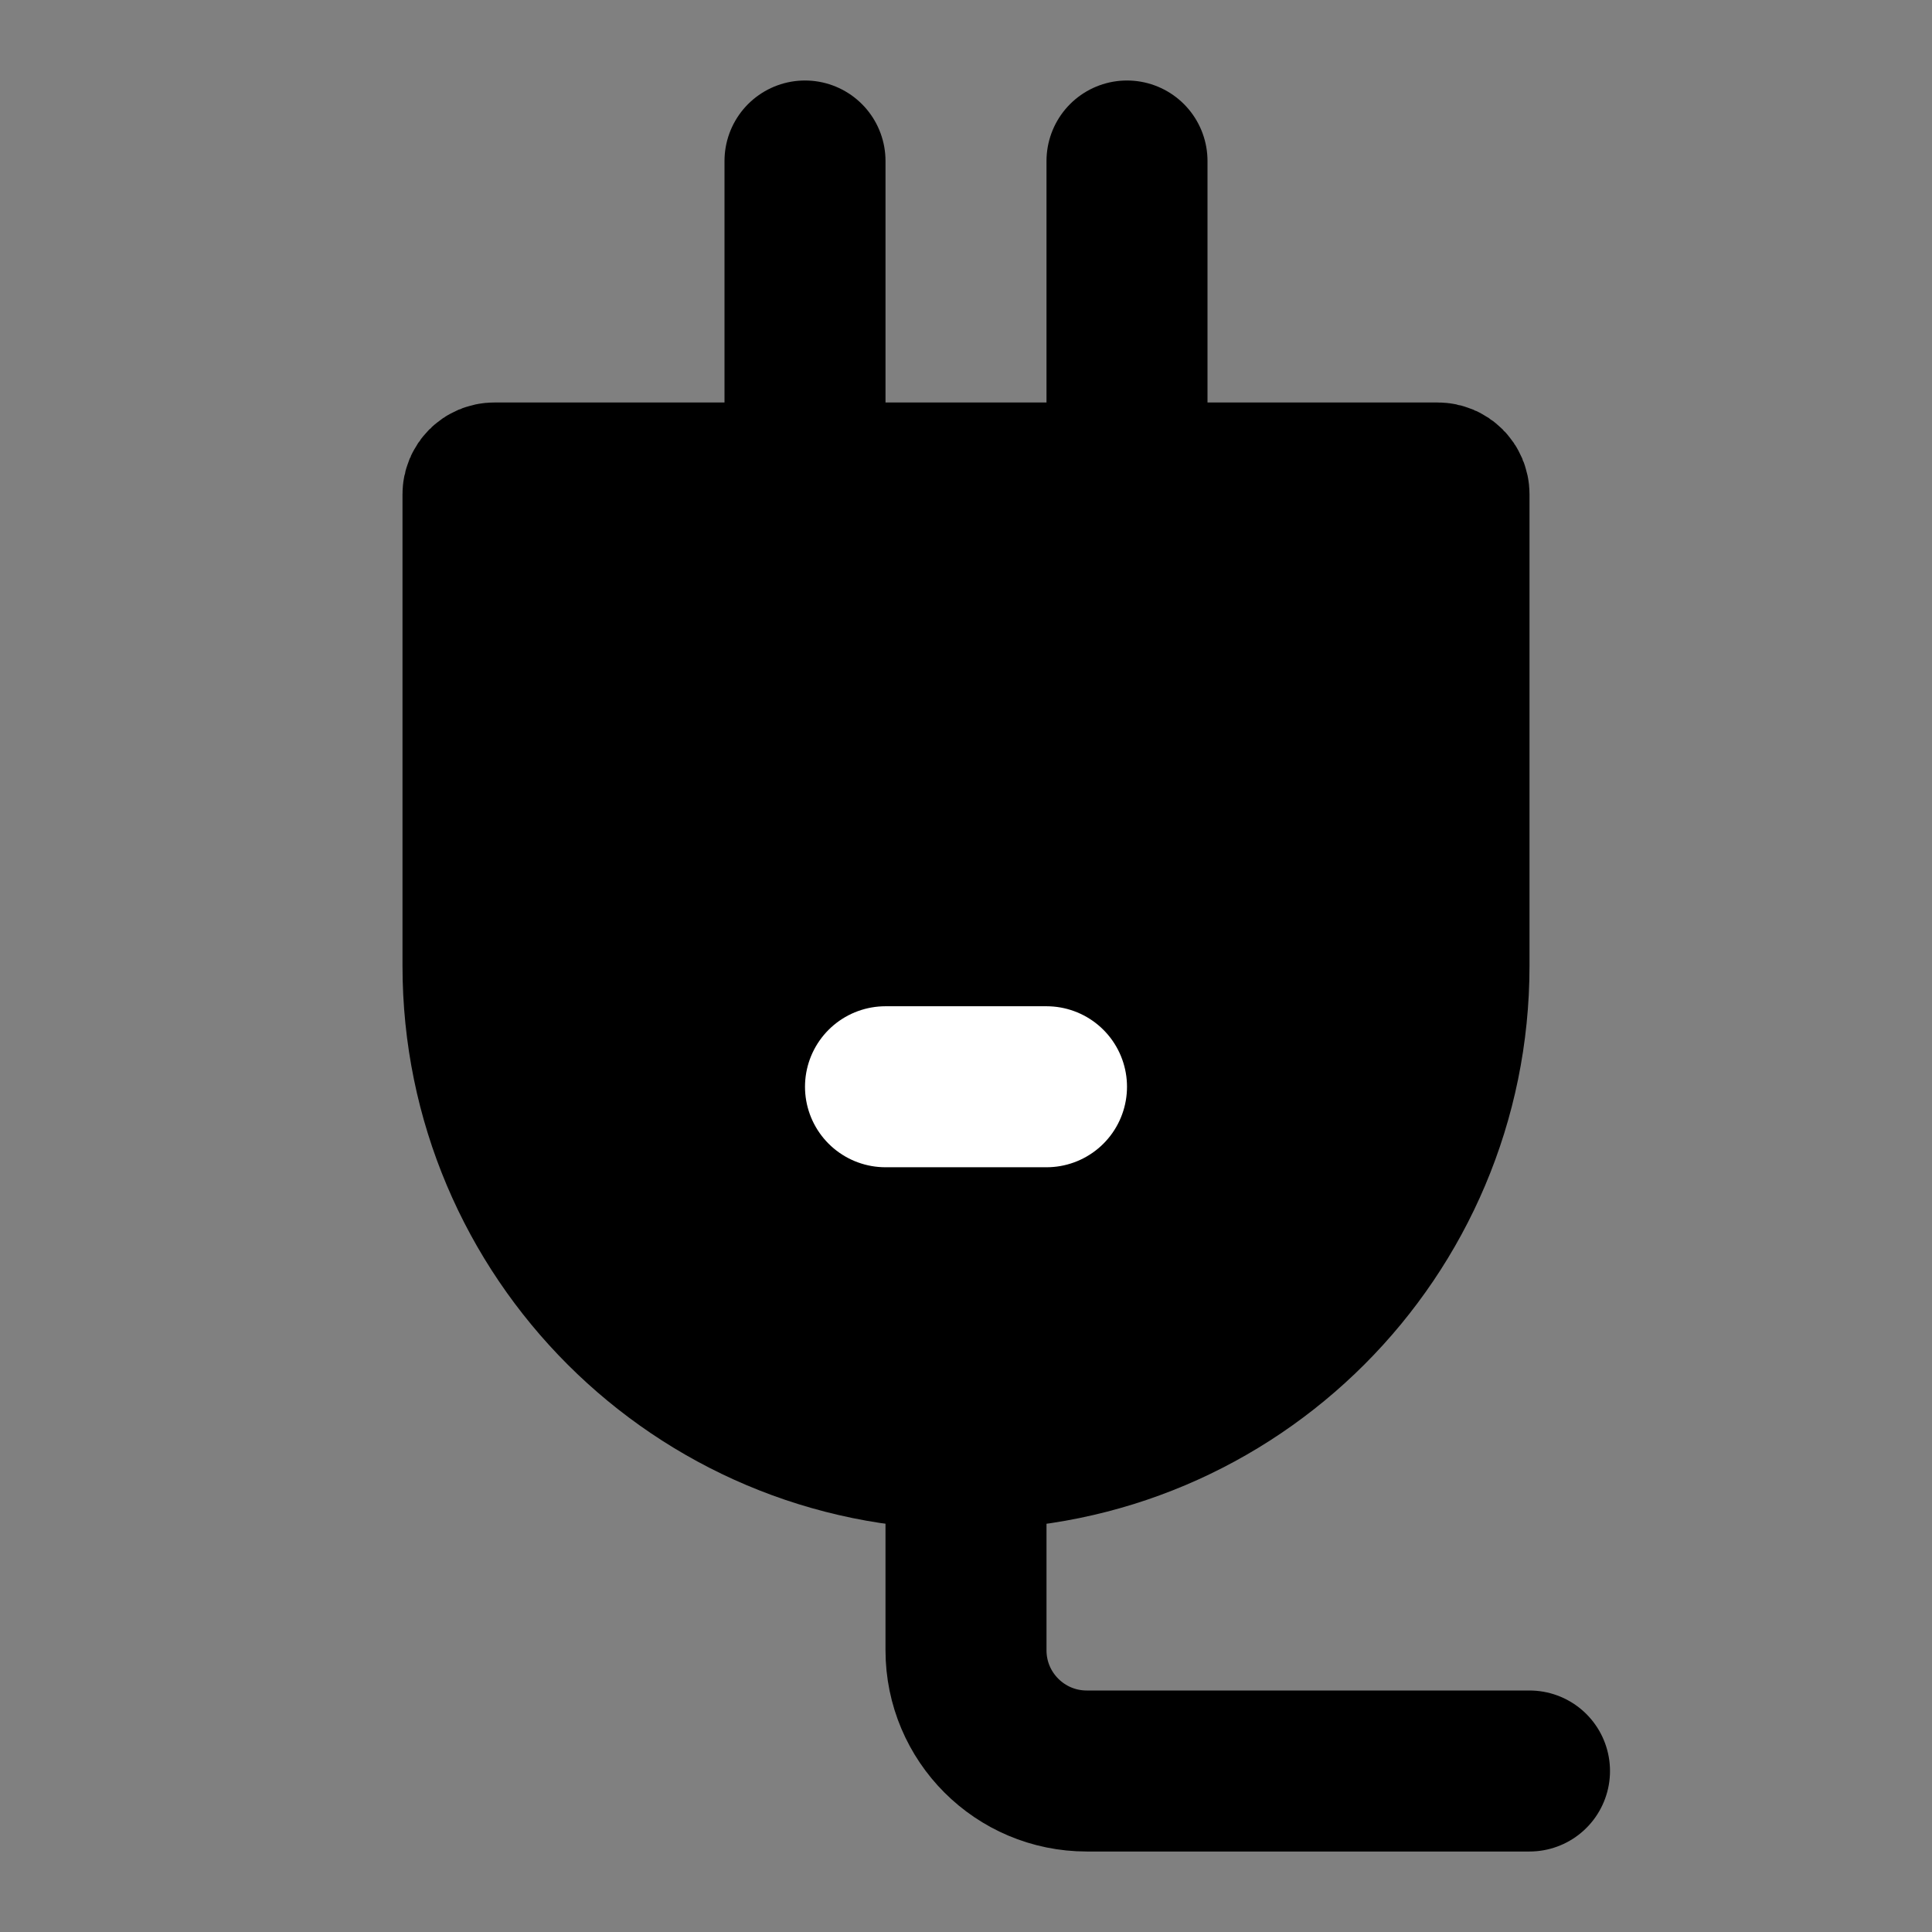 <svg viewBox="0 0 48 48" fill="none" xmlns="http://www.w3.org/2000/svg"><rect x="0" y="0" width="48" height="48" fill="#808080" stroke="none"/><path d="M12 12.28C12 12.125 12.125 12 12.28 12H35.72C35.875 12 36 12.125 36 12.28V24C36 30.627 30.627 36 24 36C17.373 36 12 30.627 12 24V12.28Z" fill="currentColor" stroke="currentColor" stroke-width="4"/><path d="M20 12V4" stroke="black" stroke-width="4" stroke-linecap="round" stroke-linejoin="round"/><path d="M28 12V4" stroke="black" stroke-width="4" stroke-linecap="round" stroke-linejoin="round"/><path d="M22 27H26" stroke="white" stroke-width="4" stroke-linecap="round" stroke-linejoin="round"/><path d="M24 36V41C24 42.657 25.343 44 27 44H38" stroke="black" stroke-width="4" stroke-linecap="round" stroke-linejoin="round"/></svg>